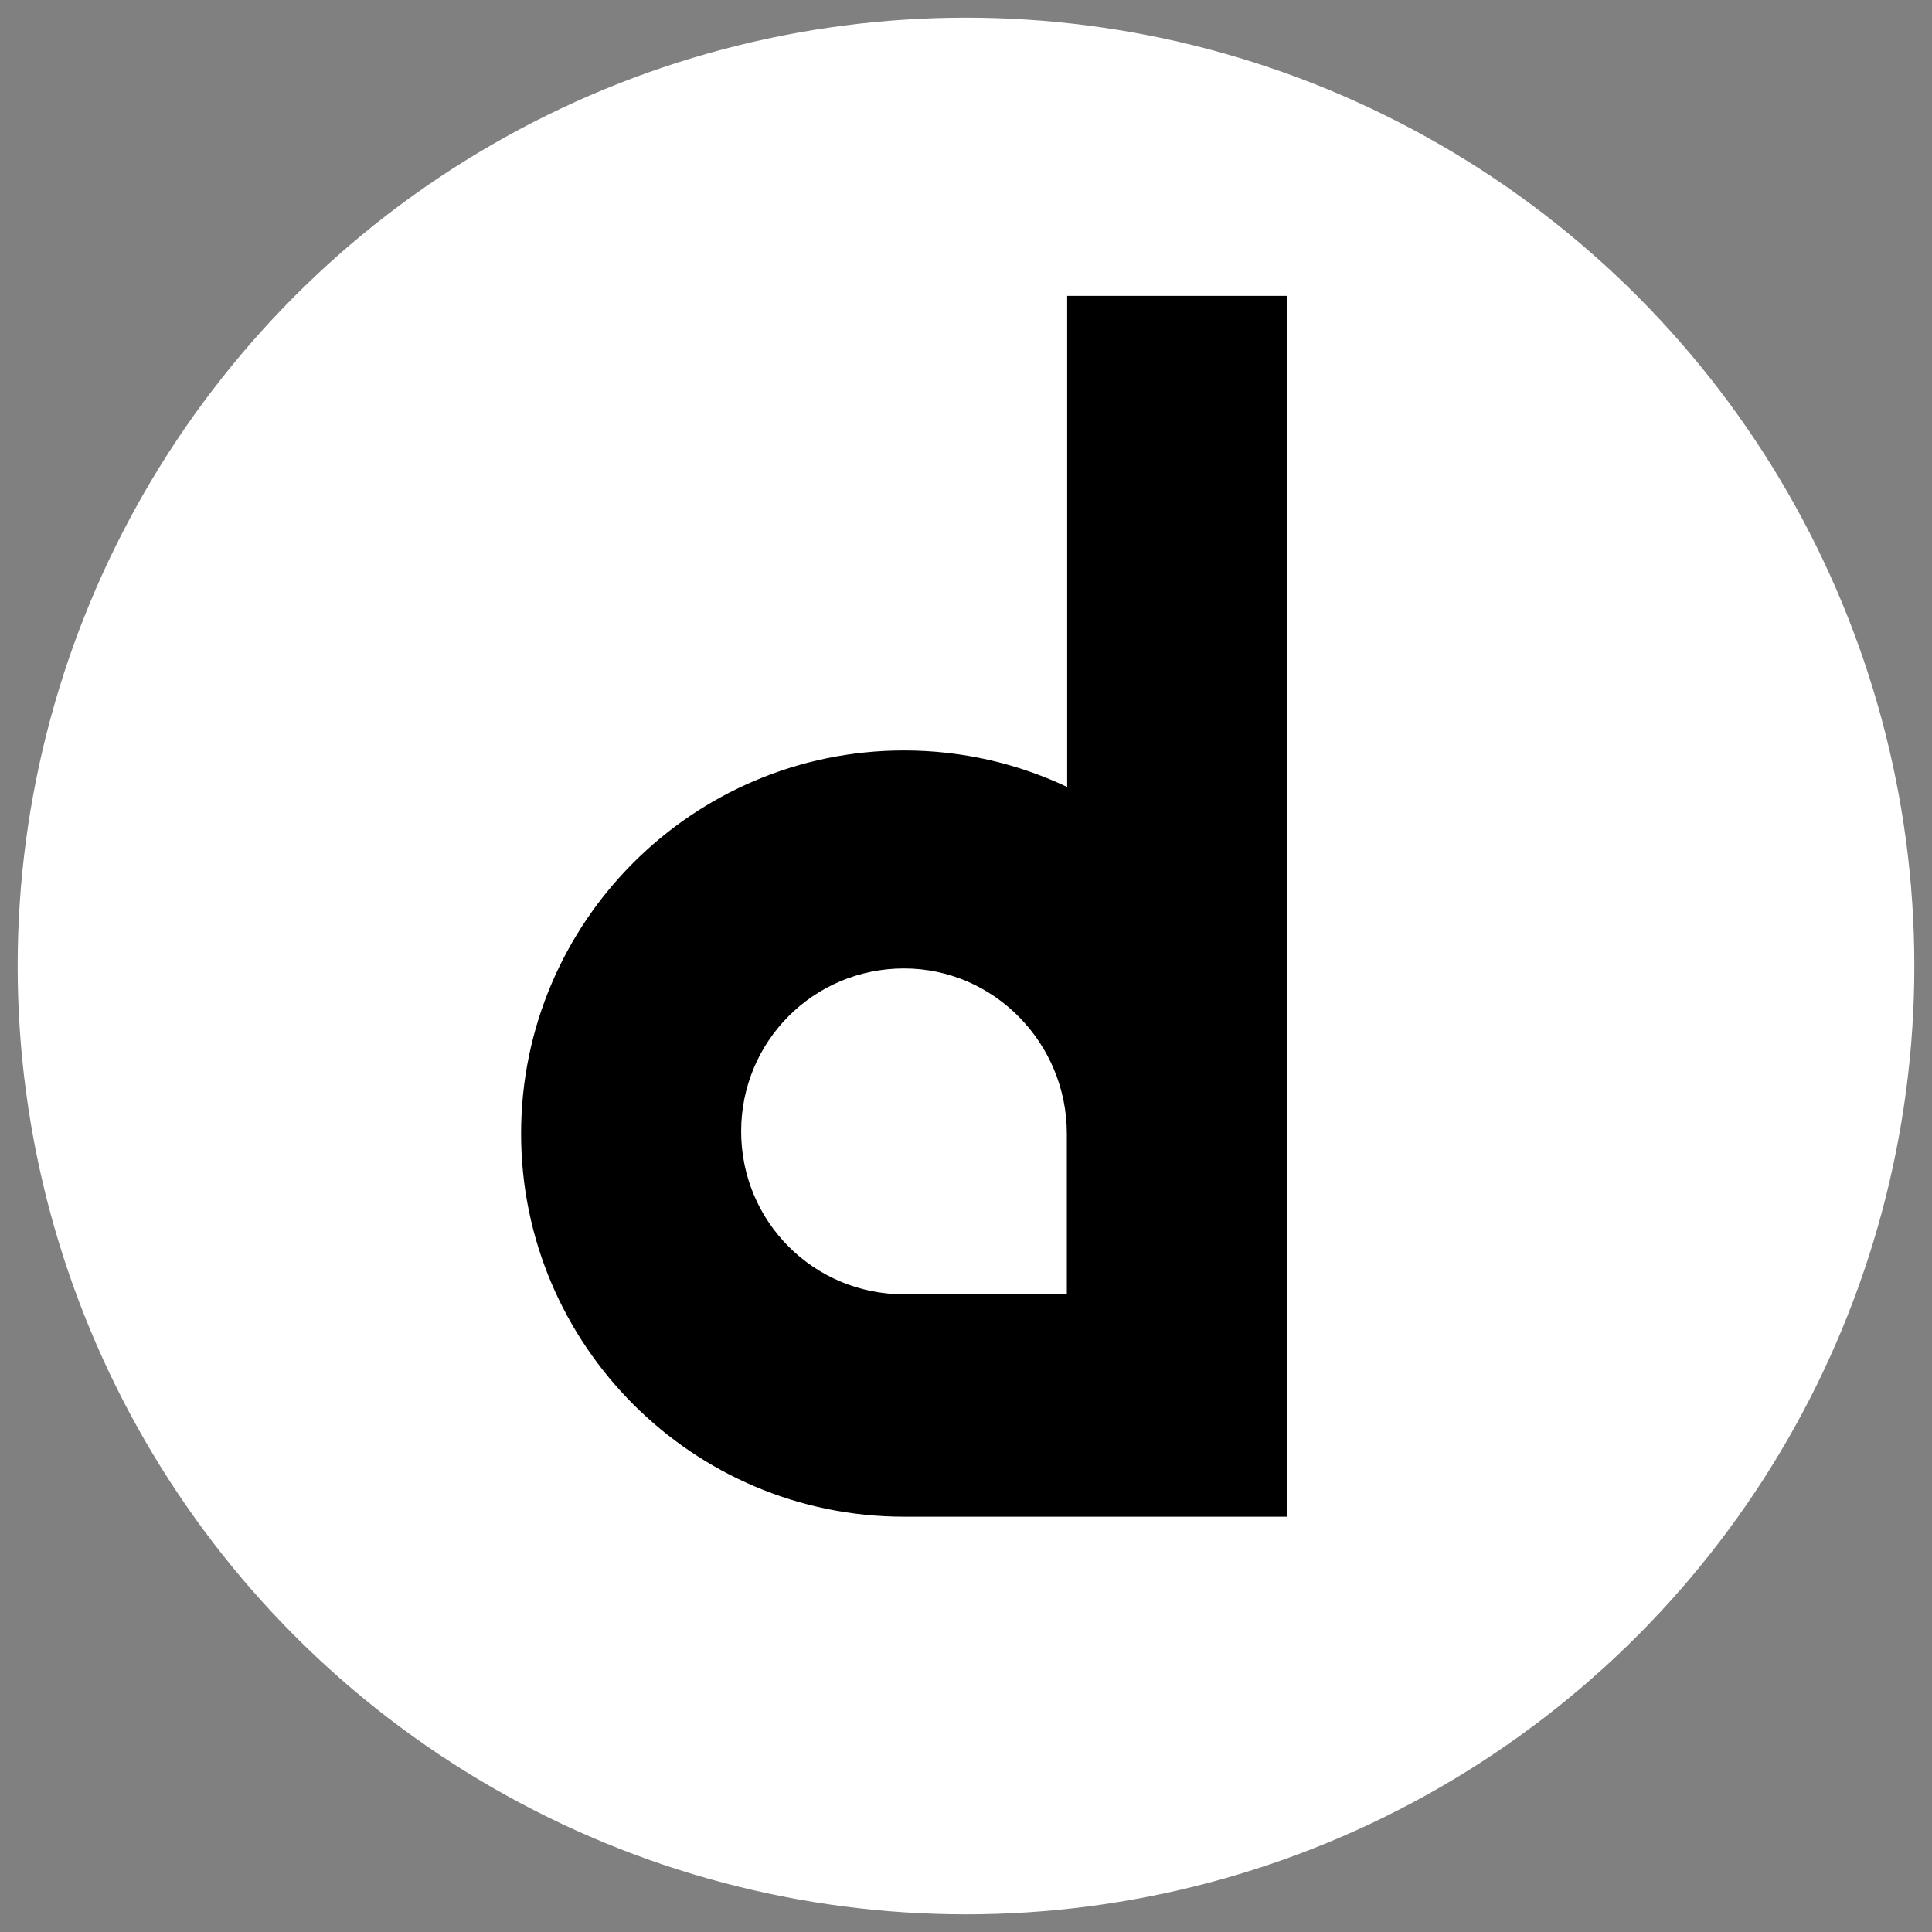 <svg width="875" height="875" viewBox="0 0 875 875" fill="none" xmlns="http://www.w3.org/2000/svg">
<rect x="0" y="0" width="875" height="875" fill="#808080" stroke="none"/>
<circle cx="437.5" cy="437.5" r="429.5" fill="white" stroke-width="16"/>
<path fill-rule="evenodd" clip-rule="evenodd" d="M582.983 134H483.318V356.417C460.892 345.814 435.838 339.883 409.417 339.883C313.738 339.883 236 417.664 236 513.396C236 609.128 313.738 686.909 409.417 686.909H534.45L534.548 686.91H582.983V134ZM335.665 512.399C335.665 471.513 368.554 438.606 409.417 438.606C450.279 438.606 483.169 472.511 483.169 513.396V586.192H409.417C368.554 586.192 335.665 553.284 335.665 512.399Z" fill="black"/>
</svg>
